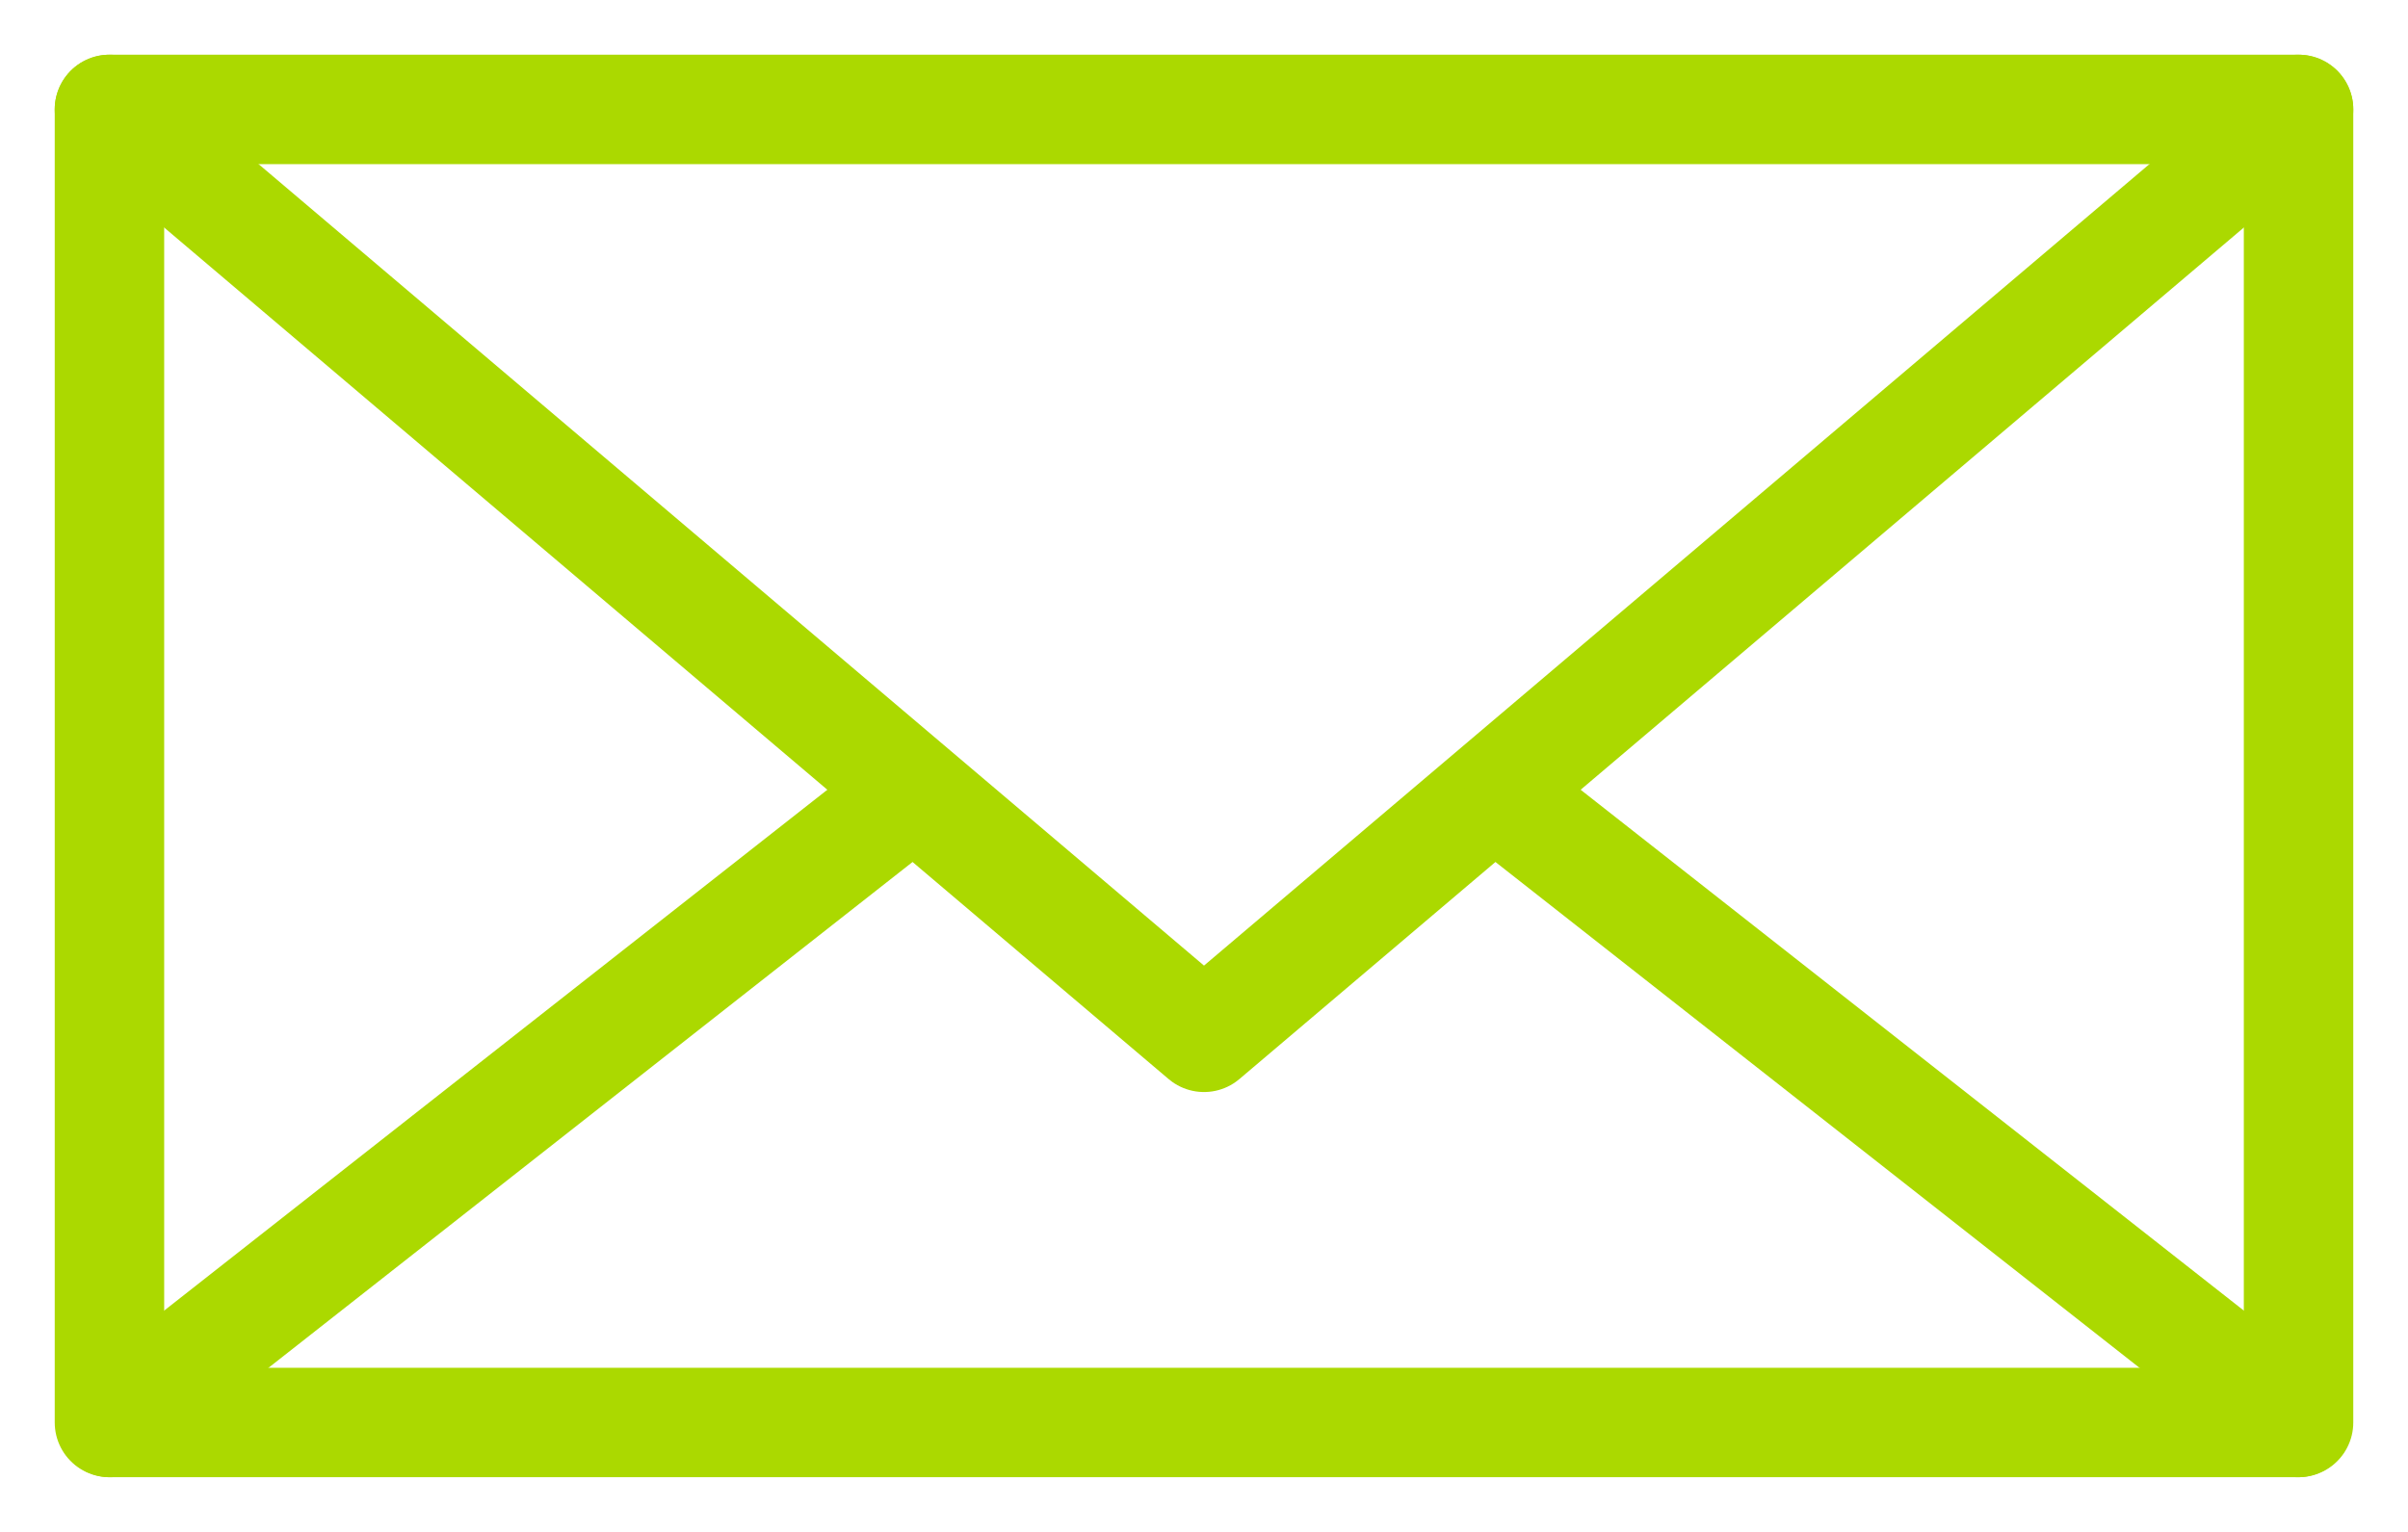 <svg xmlns="http://www.w3.org/2000/svg" viewBox="0 0 88 56"><defs><style>.cls-1{fill:none;stroke:#abd900;stroke-linecap:round;stroke-linejoin:round;stroke-width:4px;}</style></defs><title>Artboard 42</title><g id="images"><rect class="cls-1" x="4" y="4" width="80" height="48"/><polyline class="cls-1" points="84 4 44 37.92 4 4"/><line class="cls-1" x1="32.62" y1="29.54" x2="4.03" y2="52"/><line class="cls-1" x1="83.97" y1="52" x2="55.38" y2="29.54"/></g></svg>